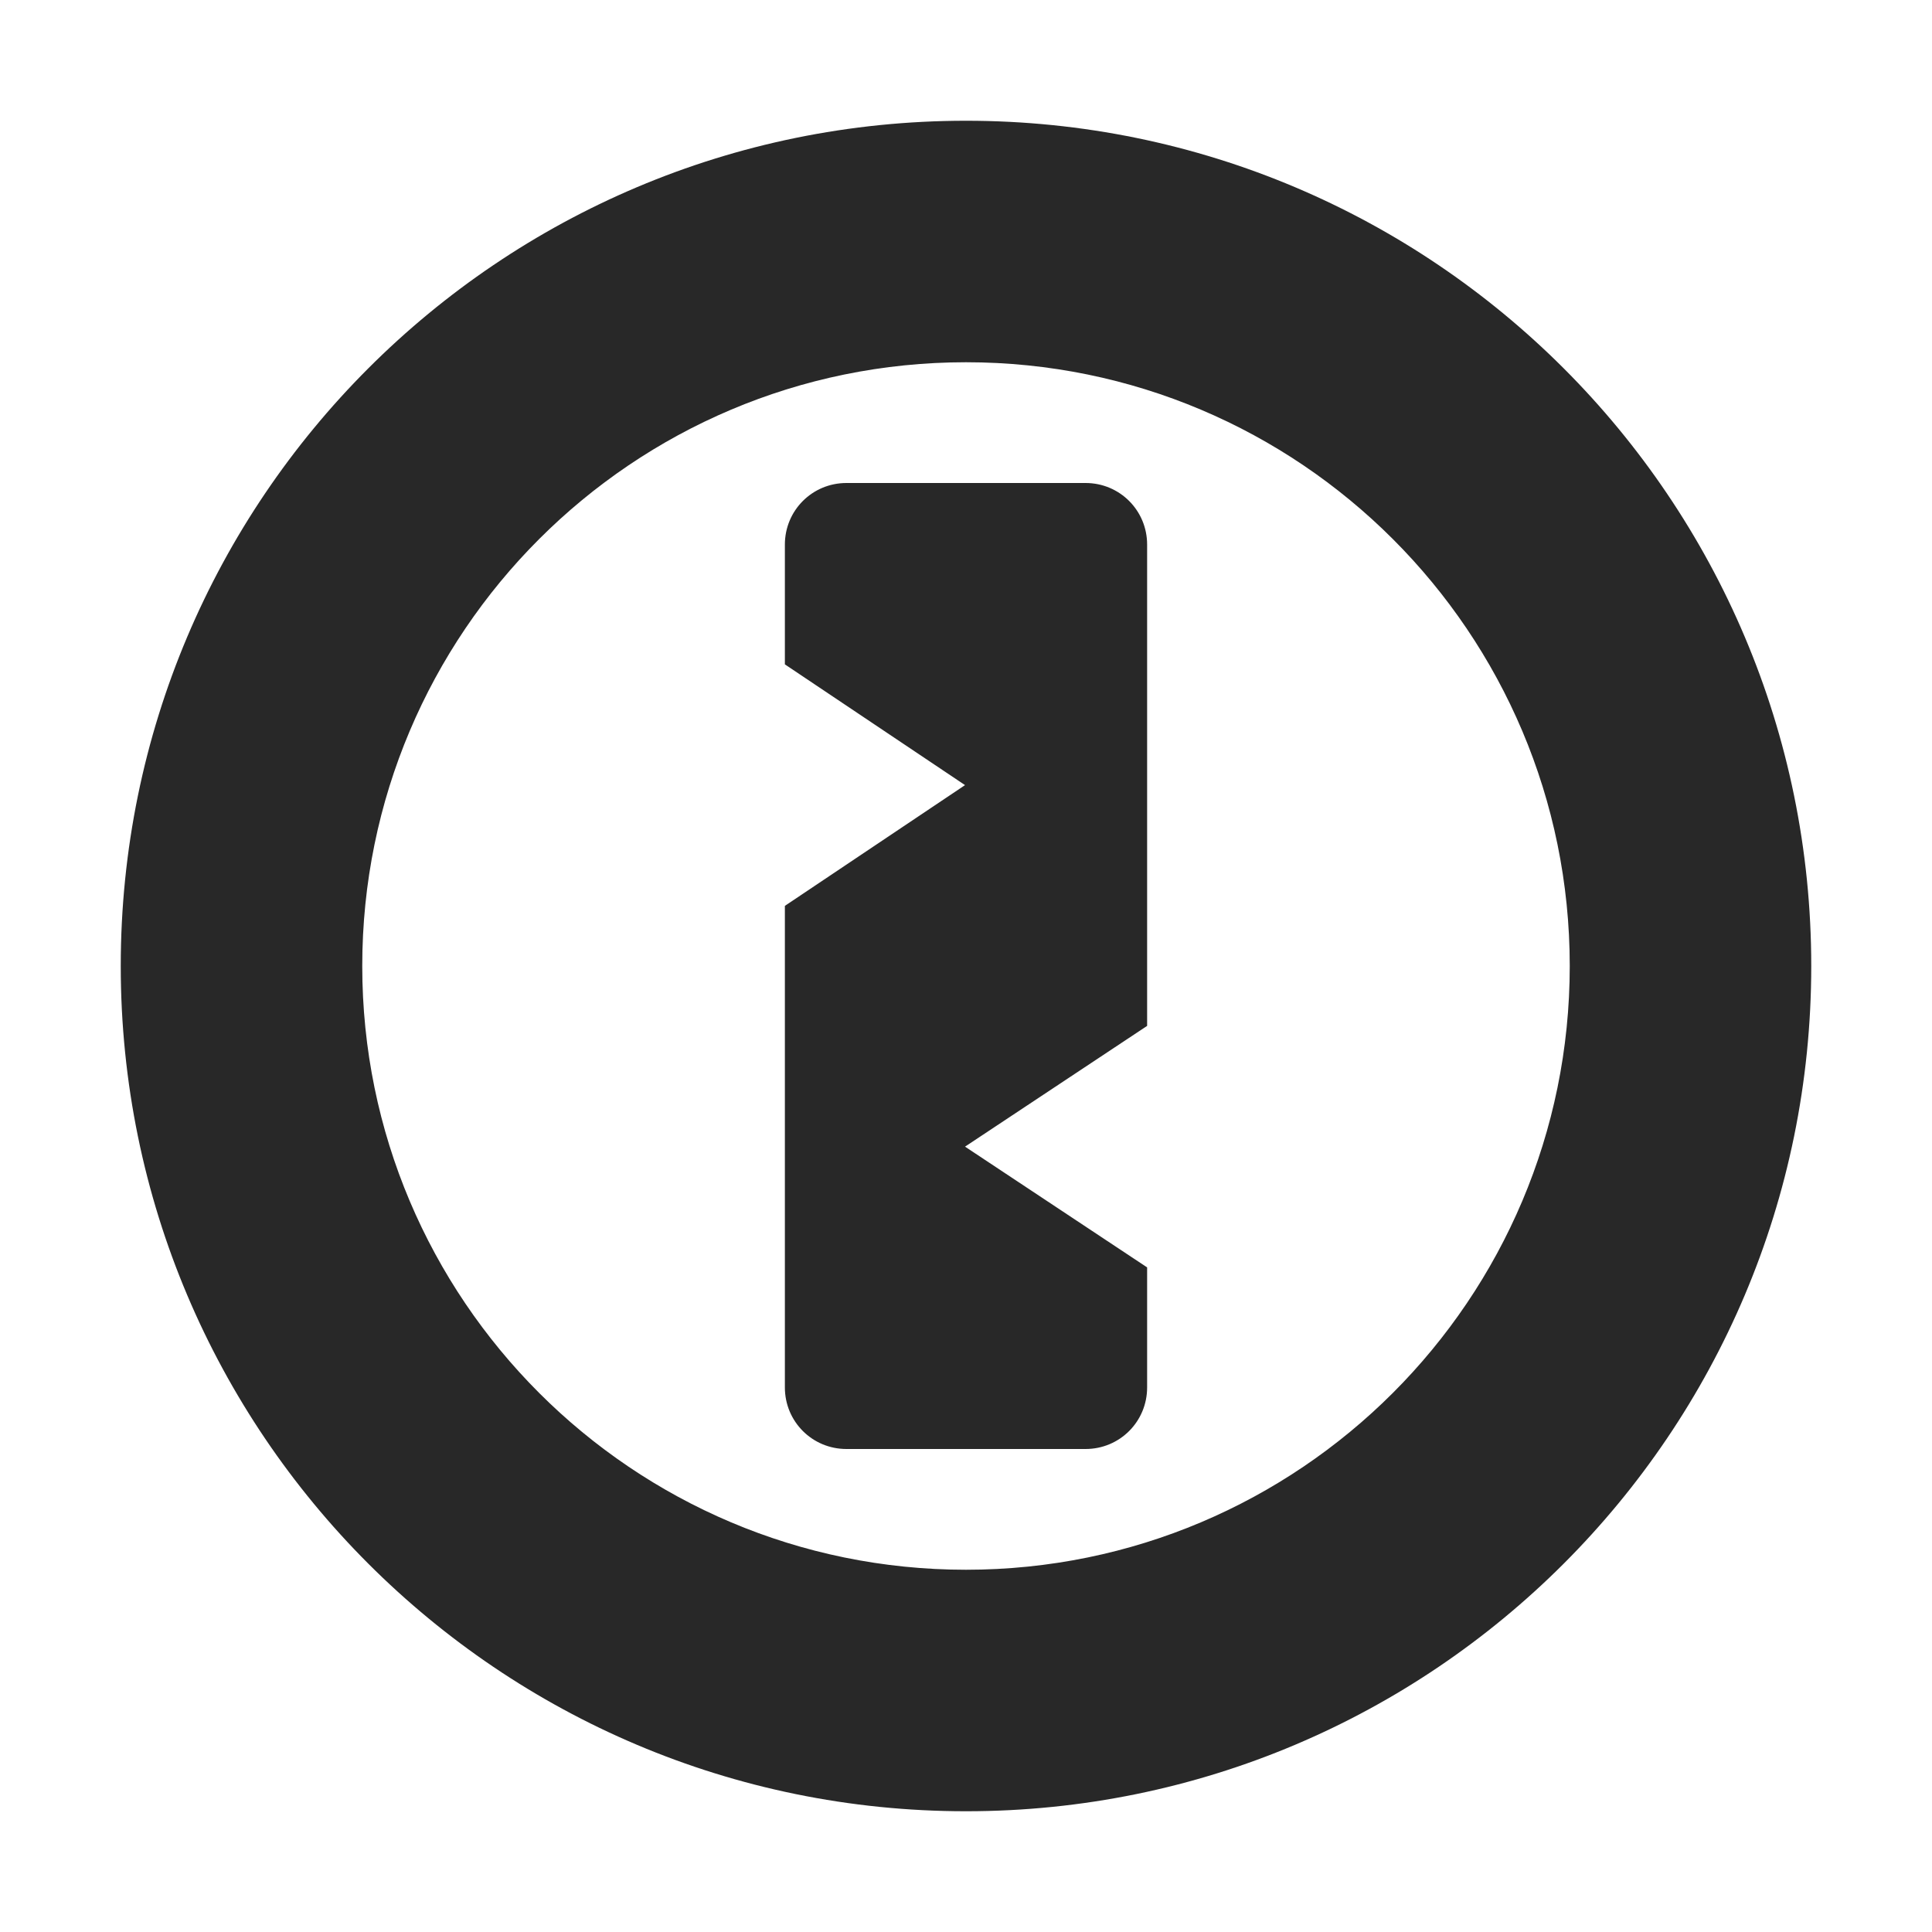 <svg width="16" height="16" version="1.1" xmlns="http://www.w3.org/2000/svg">
  <defs>
    <style id="current-color-scheme" type="text/css">.ColorScheme-Text { color:#282828; } .ColorScheme-Highlight { color:#458588; }</style>
  </defs>
  <path class="ColorScheme-Text" d="m8 1c-3.866-2e-7 -7 3.134-7 7 0 3.866 3.134 7 7 7 3.866 0 7-3.134 7-7 0-3.866-3.134-7-7-7zm0 2c2.761 0 5 2.239 5 5 0 2.761-2.239 5-5 5-2.761 0-5-2.239-5-5 0-2.761 2.239-5 5-5zm-0.99 1c-0.283 0-0.51 0.227-0.51 0.51v0.992l1.492 1-1.492 1v3.988c0 0.283 0.227 0.51 0.51 0.51h1.98c0.283 0 0.51-0.227 0.51-0.51v-0.994l-1.508-1 1.508-1v-3.986c0-0.283-0.227-0.51-0.51-0.51z" fill="currentColor"/>
</svg>
